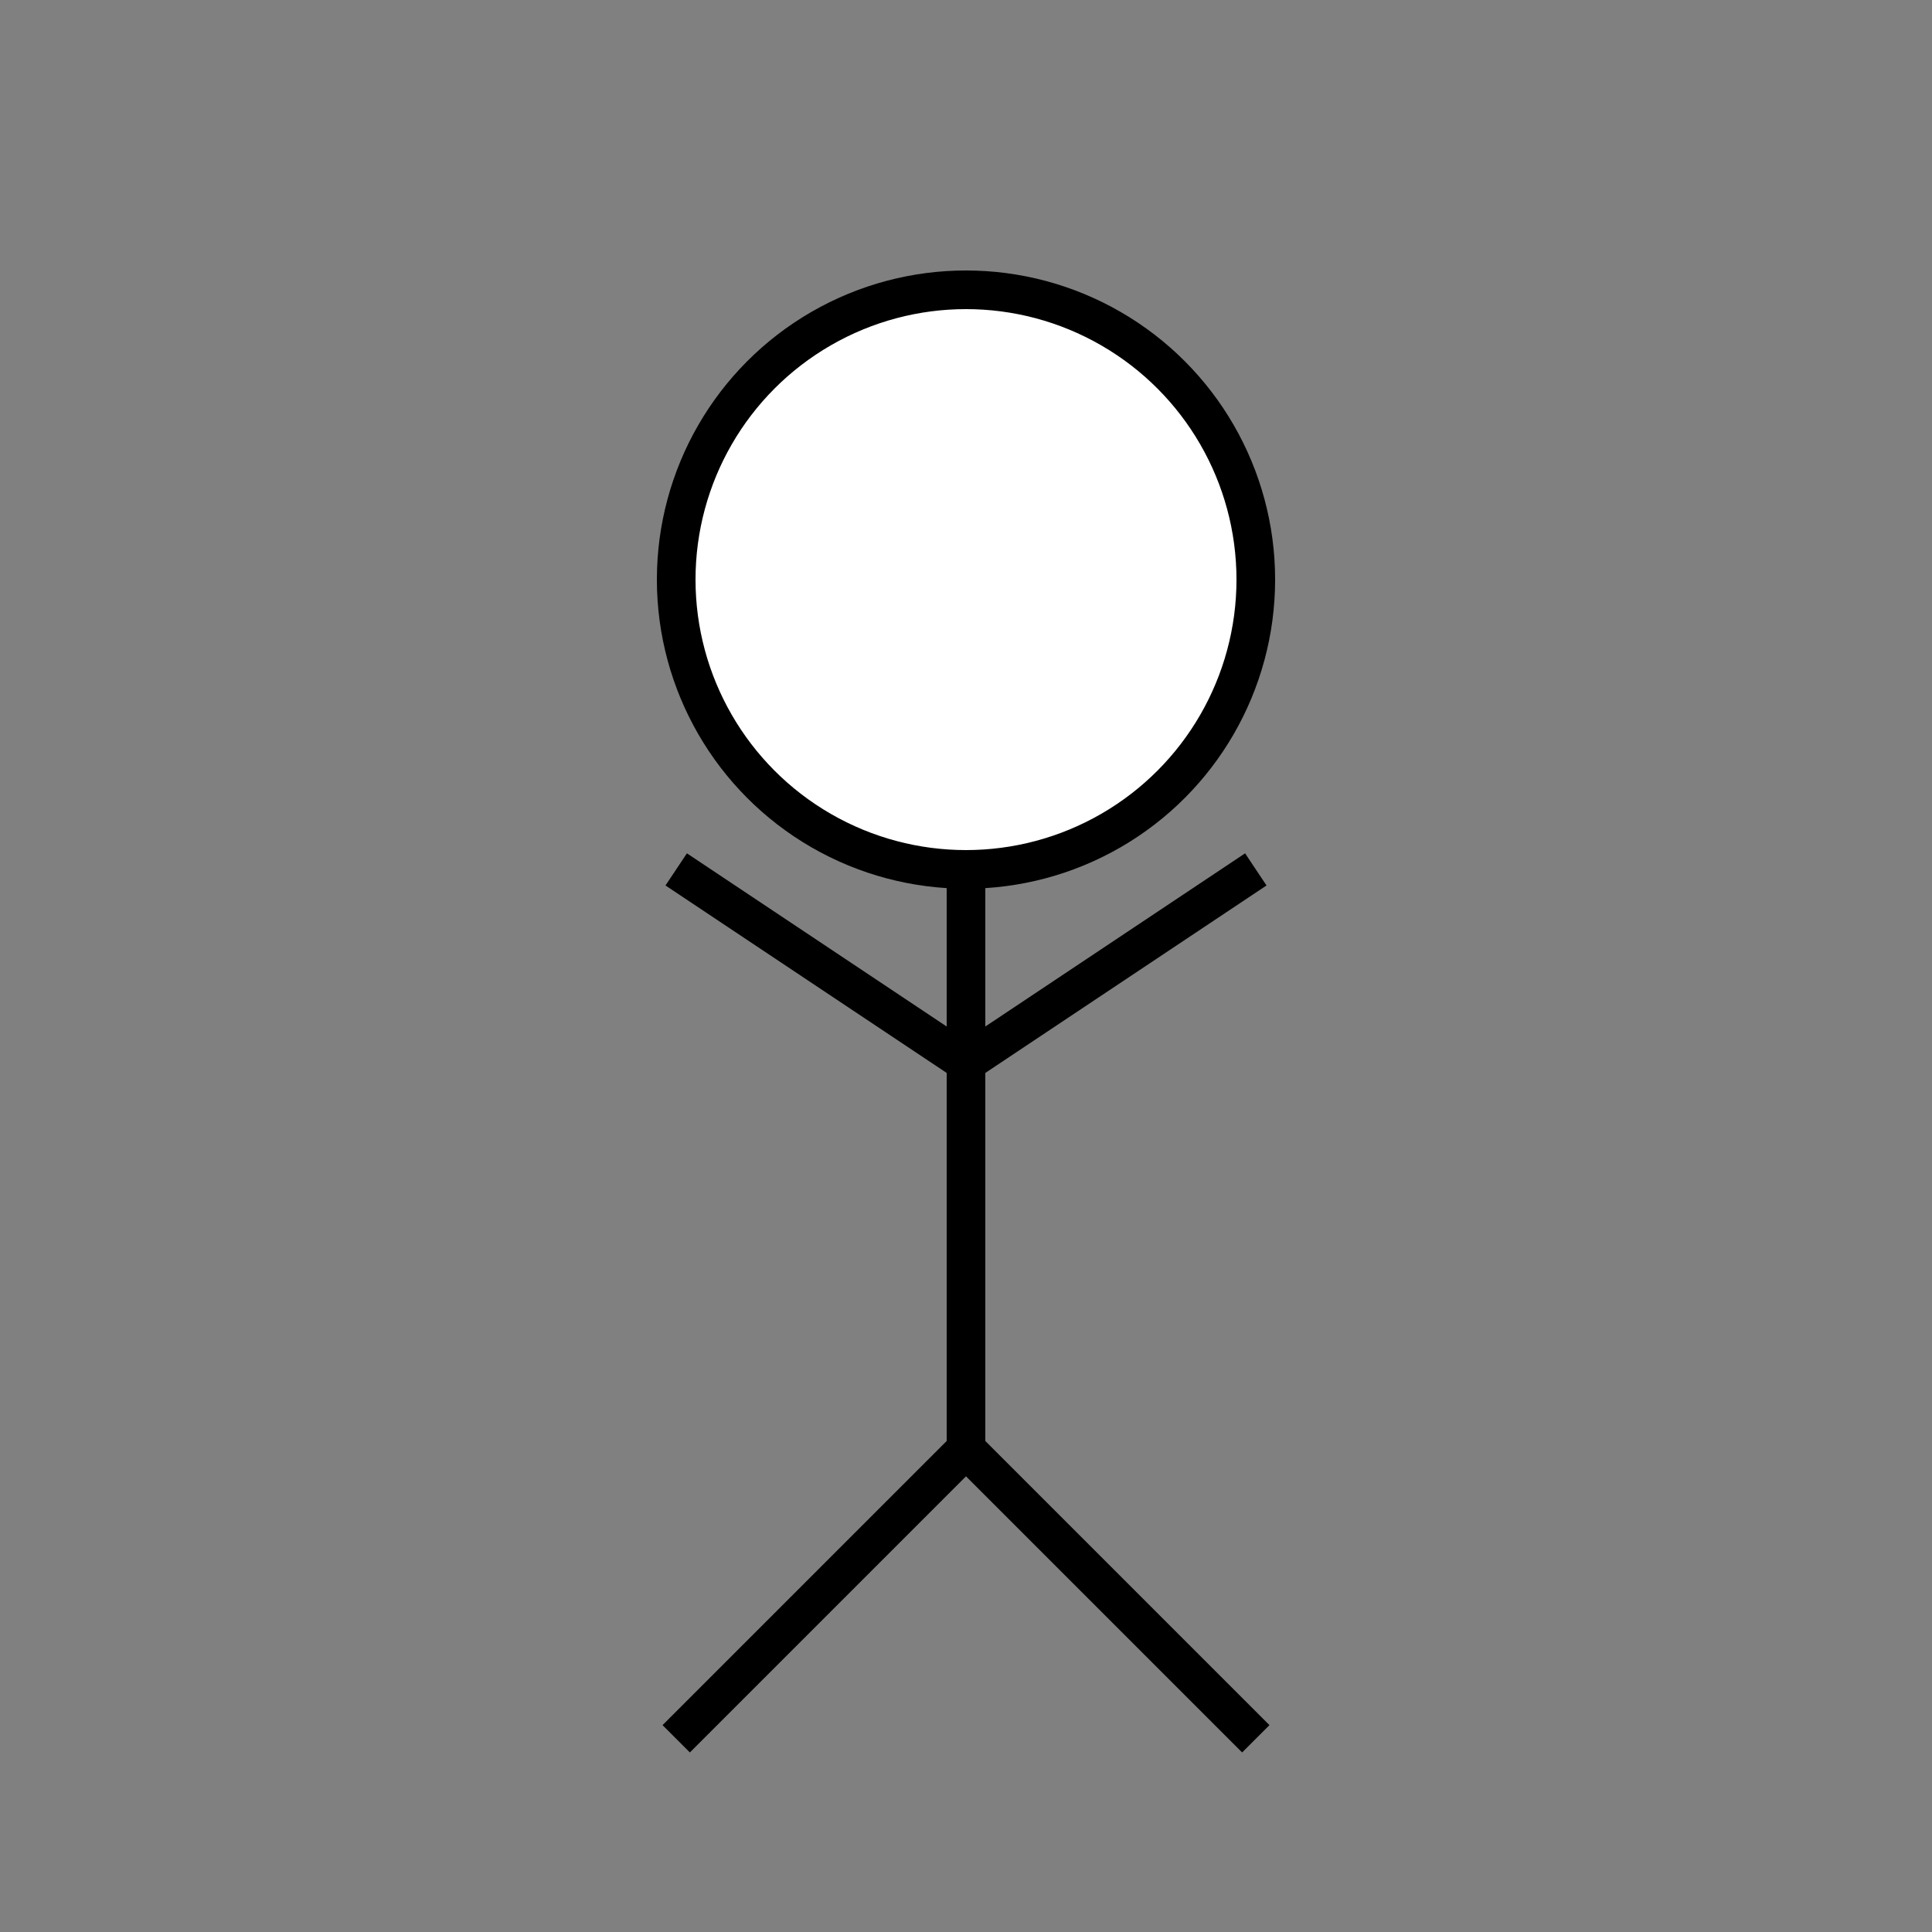 <svg xmlns="http://www.w3.org/2000/svg" viewBox="0 0 100 100" width="100" height="100">
  <rect x="0" y="0" width="100" height="100" fill="#808080" stroke="none"/>
  <!-- Tête -->
  <circle cx="50" cy="30" r="15" stroke="black" stroke-width="2" fill="white" />
  <!-- Corps -->
  <line x1="50" y1="45" x2="50" y2="75" stroke="black" stroke-width="2" />
  <!-- Bras gauche -->
  <line x1="50" y1="55" x2="35" y2="45" stroke="black" stroke-width="2" />
  <!-- Bras droit -->
  <line x1="50" y1="55" x2="65" y2="45" stroke="black" stroke-width="2" />
  <!-- Jambe gauche -->
  <line x1="50" y1="75" x2="35" y2="90" stroke="black" stroke-width="2" />
  <!-- Jambe droite -->
  <line x1="50" y1="75" x2="65" y2="90" stroke="black" stroke-width="2" />
</svg>
